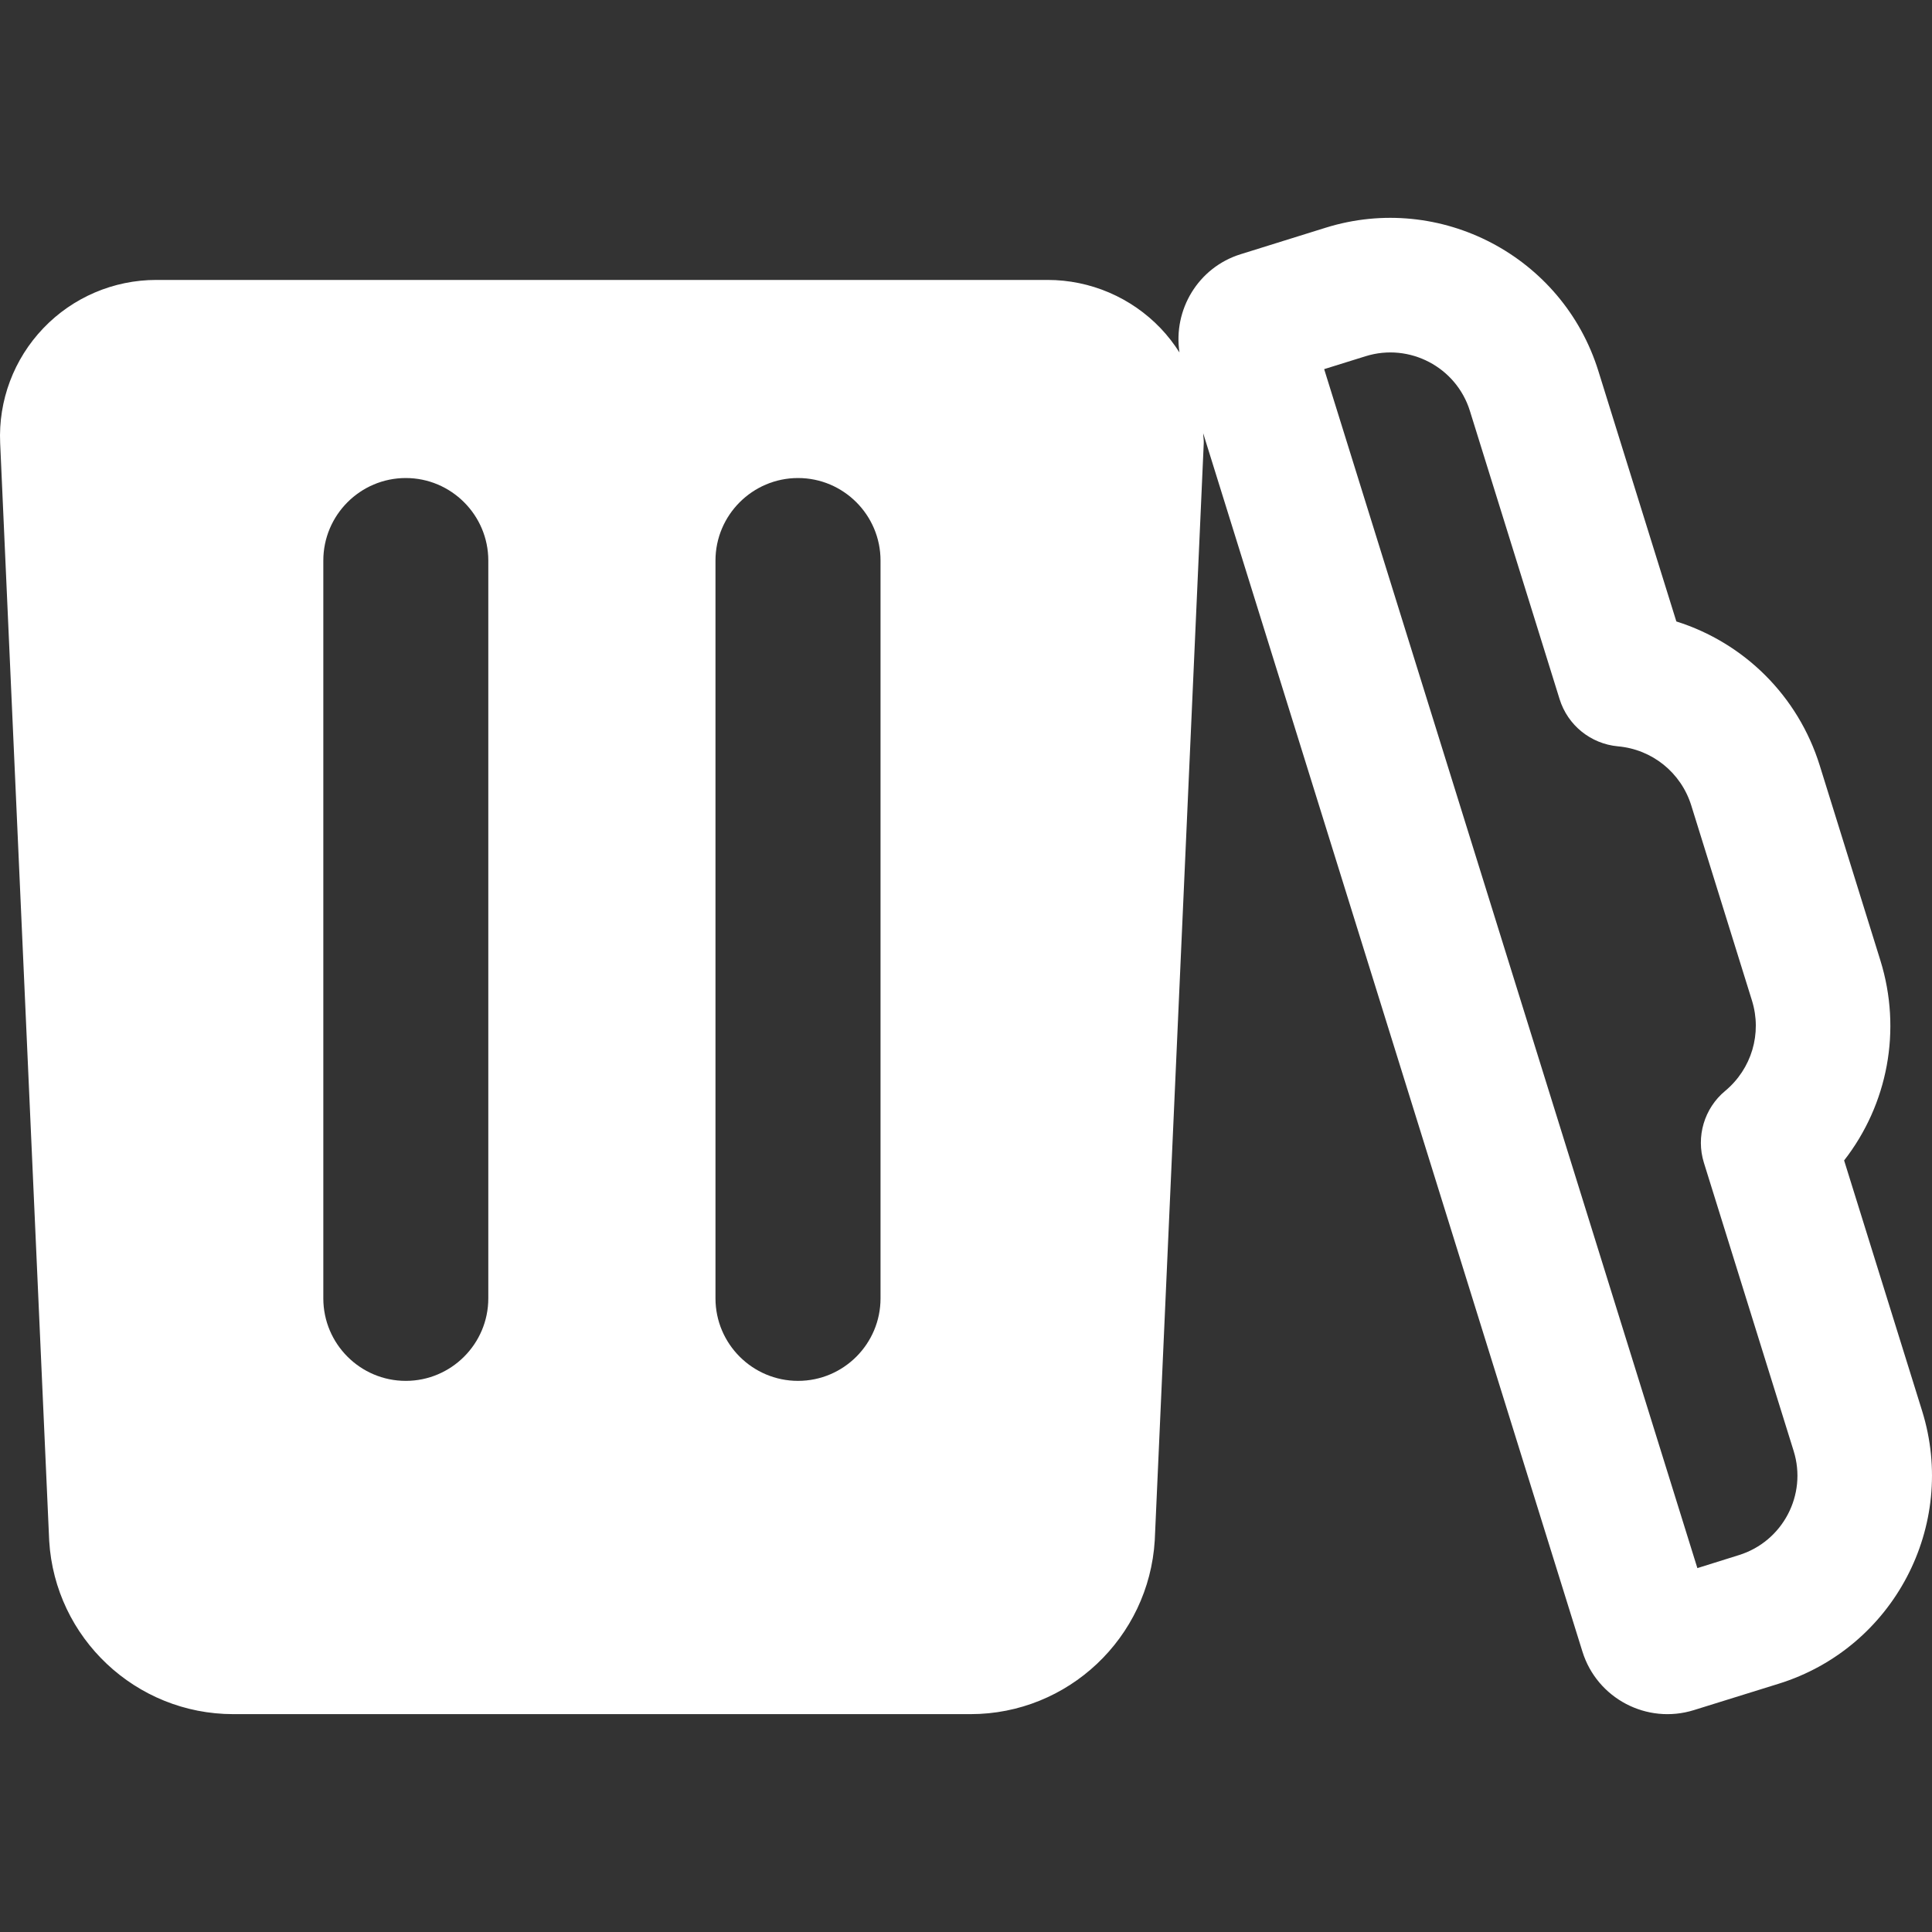 <?xml version="1.0" encoding="iso-8859-1"?>
<!-- Generator: Adobe Illustrator 18.0.0, SVG Export Plug-In . SVG Version: 6.00 Build 0)  -->
<!DOCTYPE svg PUBLIC "-//W3C//DTD SVG 1.1//EN" "http://www.w3.org/Graphics/SVG/1.1/DTD/svg11.dtd">
<svg version="1.1" id="Capa_1" xmlns="http://www.w3.org/2000/svg" xmlns:xlink="http://www.w3.org/1999/xlink" x="0px" y="0px"
	 viewBox="0 0 488.648 488.648" style="enable-background:new 0 0 488.648 488.648;" xml:space="preserve">
<rect x="0" y="0" width="488.648" height="488.648" fill="#333333" stroke="none"/>
<path id="XMLID_349_" d="M486.156,356.878l-19.735-63.376c11.032-14.164,14.651-32.946,9.175-50.575l-15.339-49.31
	c-5.485-17.629-19.144-31.04-36.268-36.437l-19.728-63.353c-9.016-28.99-39.959-45.266-68.963-36.235l-21.513,6.708
	c-10.744,3.34-17.11,14.061-15.468,24.852c-1.386-2.186-2.97-4.243-4.78-6.14c-7.462-7.798-17.782-12.21-28.567-12.21H39.519
	c-10.785,0-21.112,4.412-28.559,12.21C3.498,90.809-0.449,101.315,0.041,112.09l12.402,277.628
	c1.464,24.578,21.913,43.827,46.563,43.827h186.478c24.627,0,45.09-19.279,46.581-43.946l12.392-277.508
	c0.041-0.85-0.128-1.674-0.144-2.513l91.157,292.855l4.764,15.292c3.684,11.858,16.324,18.496,28.183,14.804l21.496-6.686
	C478.919,416.804,495.18,385.883,486.156,356.878z M123.503,328.384c0,11.512-9.375,20.871-20.873,20.871
	c-11.504,0-20.855-9.359-20.855-20.871V141.777c0-11.496,9.351-20.871,20.855-20.871c11.497,0,20.873,9.375,20.873,20.871V328.384z
	 M222.707,328.384c0,11.512-9.351,20.871-20.865,20.871c-11.512,0-20.88-9.359-20.88-20.871V141.777
	c0-11.496,9.368-20.871,20.88-20.871c11.514,0,20.865,9.375,20.865,20.871V328.384z M439.792,393.329l-10.487,3.283L334.912,93.363
	l10.506-3.274c11.095-3.443,22.913,2.777,26.355,13.842l22.69,72.912c2.066,6.613,7.886,11.281,14.739,11.922
	c8.686,0.767,15.972,6.644,18.565,14.97l15.341,49.311c2.594,8.31-0.056,17.285-6.782,22.881c-5.284,4.388-7.412,11.561-5.371,18.15
	l22.704,72.912C457.118,378.07,450.898,389.887,439.792,393.329z" fill="#fff"/>
<g>
</g>
<g>
</g>
<g>
</g>
<g>
</g>
<g>
</g>
<g>
</g>
<g>
</g>
<g>
</g>
<g>
</g>
<g>
</g>
<g>
</g>
<g>
</g>
<g>
</g>
<g>
</g>
<g>
</g>
</svg>
